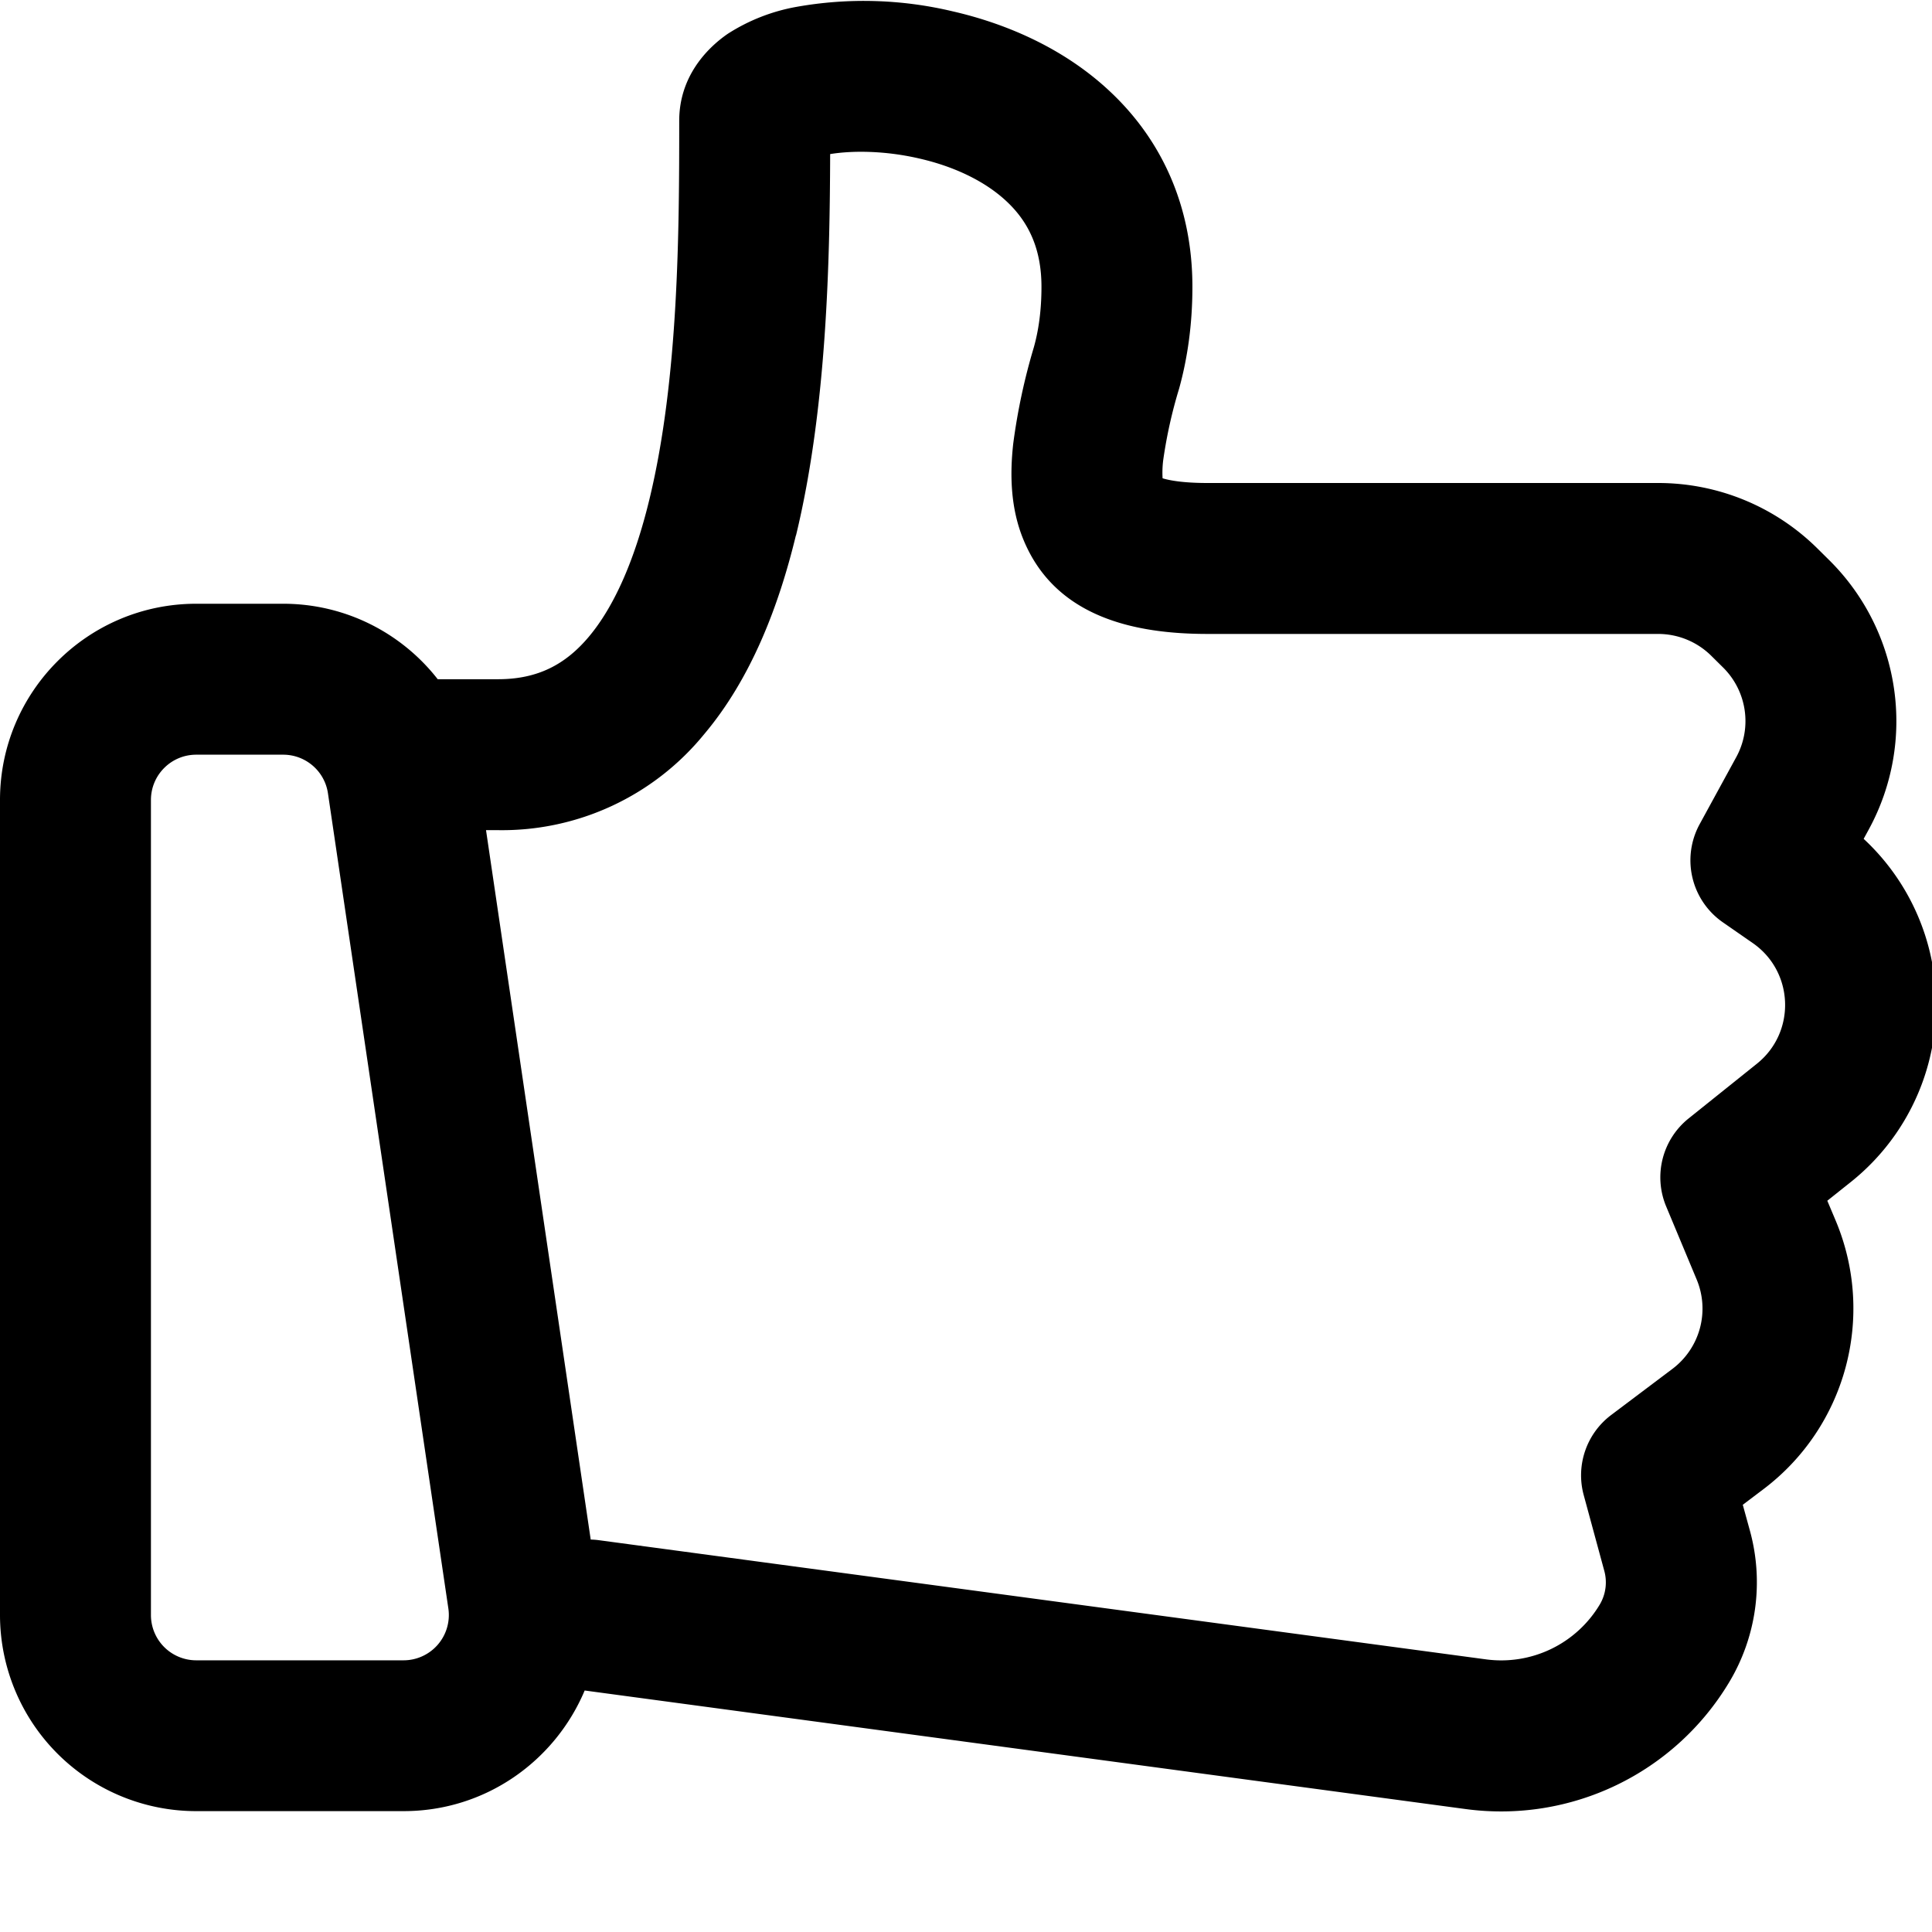 <svg fill="none" viewBox="0 0 16 16" xmlns="http://www.w3.org/2000/svg">
  <g clip-path="url(#Thumbs-Up-16_svg__a)">
    <path fill="#000" fill-rule="evenodd" d="M3.626 5.625h.499c.332 0 .56-.125.75-.35.21-.249.38-.633.502-1.135.245-1.006.248-2.241.248-3.14 0-.362.225-.598.402-.72a1.56 1.56 0 0 1 .568-.223A3.178 3.178 0 0 1 7.89.094c.45.103.94.313 1.325.685.4.385.66.921.66 1.596 0 .31-.04.59-.11.843a3.91 3.91 0 0 0-.132.594.833.833 0 0 0-.005.149c.055.017.168.039.372.039h3.732c.498 0 .974.197 1.326.549l.098.097c.588.589.718 1.494.32 2.224l-.042.077a1.876 1.876 0 0 1-.104 2.84l-.197.157.072.171c.328.79.082 1.701-.6 2.217l-.172.13.06.218a1.61 1.61 0 0 1-.173 1.252 2.202 2.202 0 0 1-2.181 1.05L4.842 14c-.244.58-.817.999-1.5.999H1.625A1.625 1.625 0 0 1 0 13.375v-6.75C0 5.728.728 5 1.625 5h.72c.516 0 .981.242 1.28.625Zm2.966-1.19c.257-1.059.28-2.29.283-3.159.184-.03.453-.029.735.036.3.068.56.195.737.366.163.157.278.371.278.697 0 .204-.026.37-.064.504a5.081 5.081 0 0 0-.17.796c-.027.244-.026.53.087.8.268.644.933.775 1.522.775h3.732c.166 0 .325.066.442.183l.098.097c.196.196.24.498.106.742l-.302.553a.625.625 0 0 0 .193.814l.245.17c.344.237.362.74.035 1.001l-.564.452a.625.625 0 0 0-.187.728l.253.606a.625.625 0 0 1-.2.74l-.51.384a.625.625 0 0 0-.225.663l.17.626a.36.36 0 0 1-.038.28.951.951 0 0 1-.943.453l-7.347-.987a.624.624 0 0 0-.066-.005l-.867-5.875h.1a2.16 2.16 0 0 0 1.706-.794c.388-.46.617-1.056.76-1.646ZM1.25 6.625c0-.207.168-.375.375-.375h.72c.186 0 .344.136.371.32l.997 6.75a.375.375 0 0 1-.371.43H1.625a.375.375 0 0 1-.375-.375v-6.75Z" clip-rule="evenodd"/>
  </g>
  <defs>
    <clipPath id="Thumbs-Up-16_svg__a">
      <path fill="#fff" d="M0 0h16v16H0z"/>
    </clipPath>
  </defs>
</svg>
